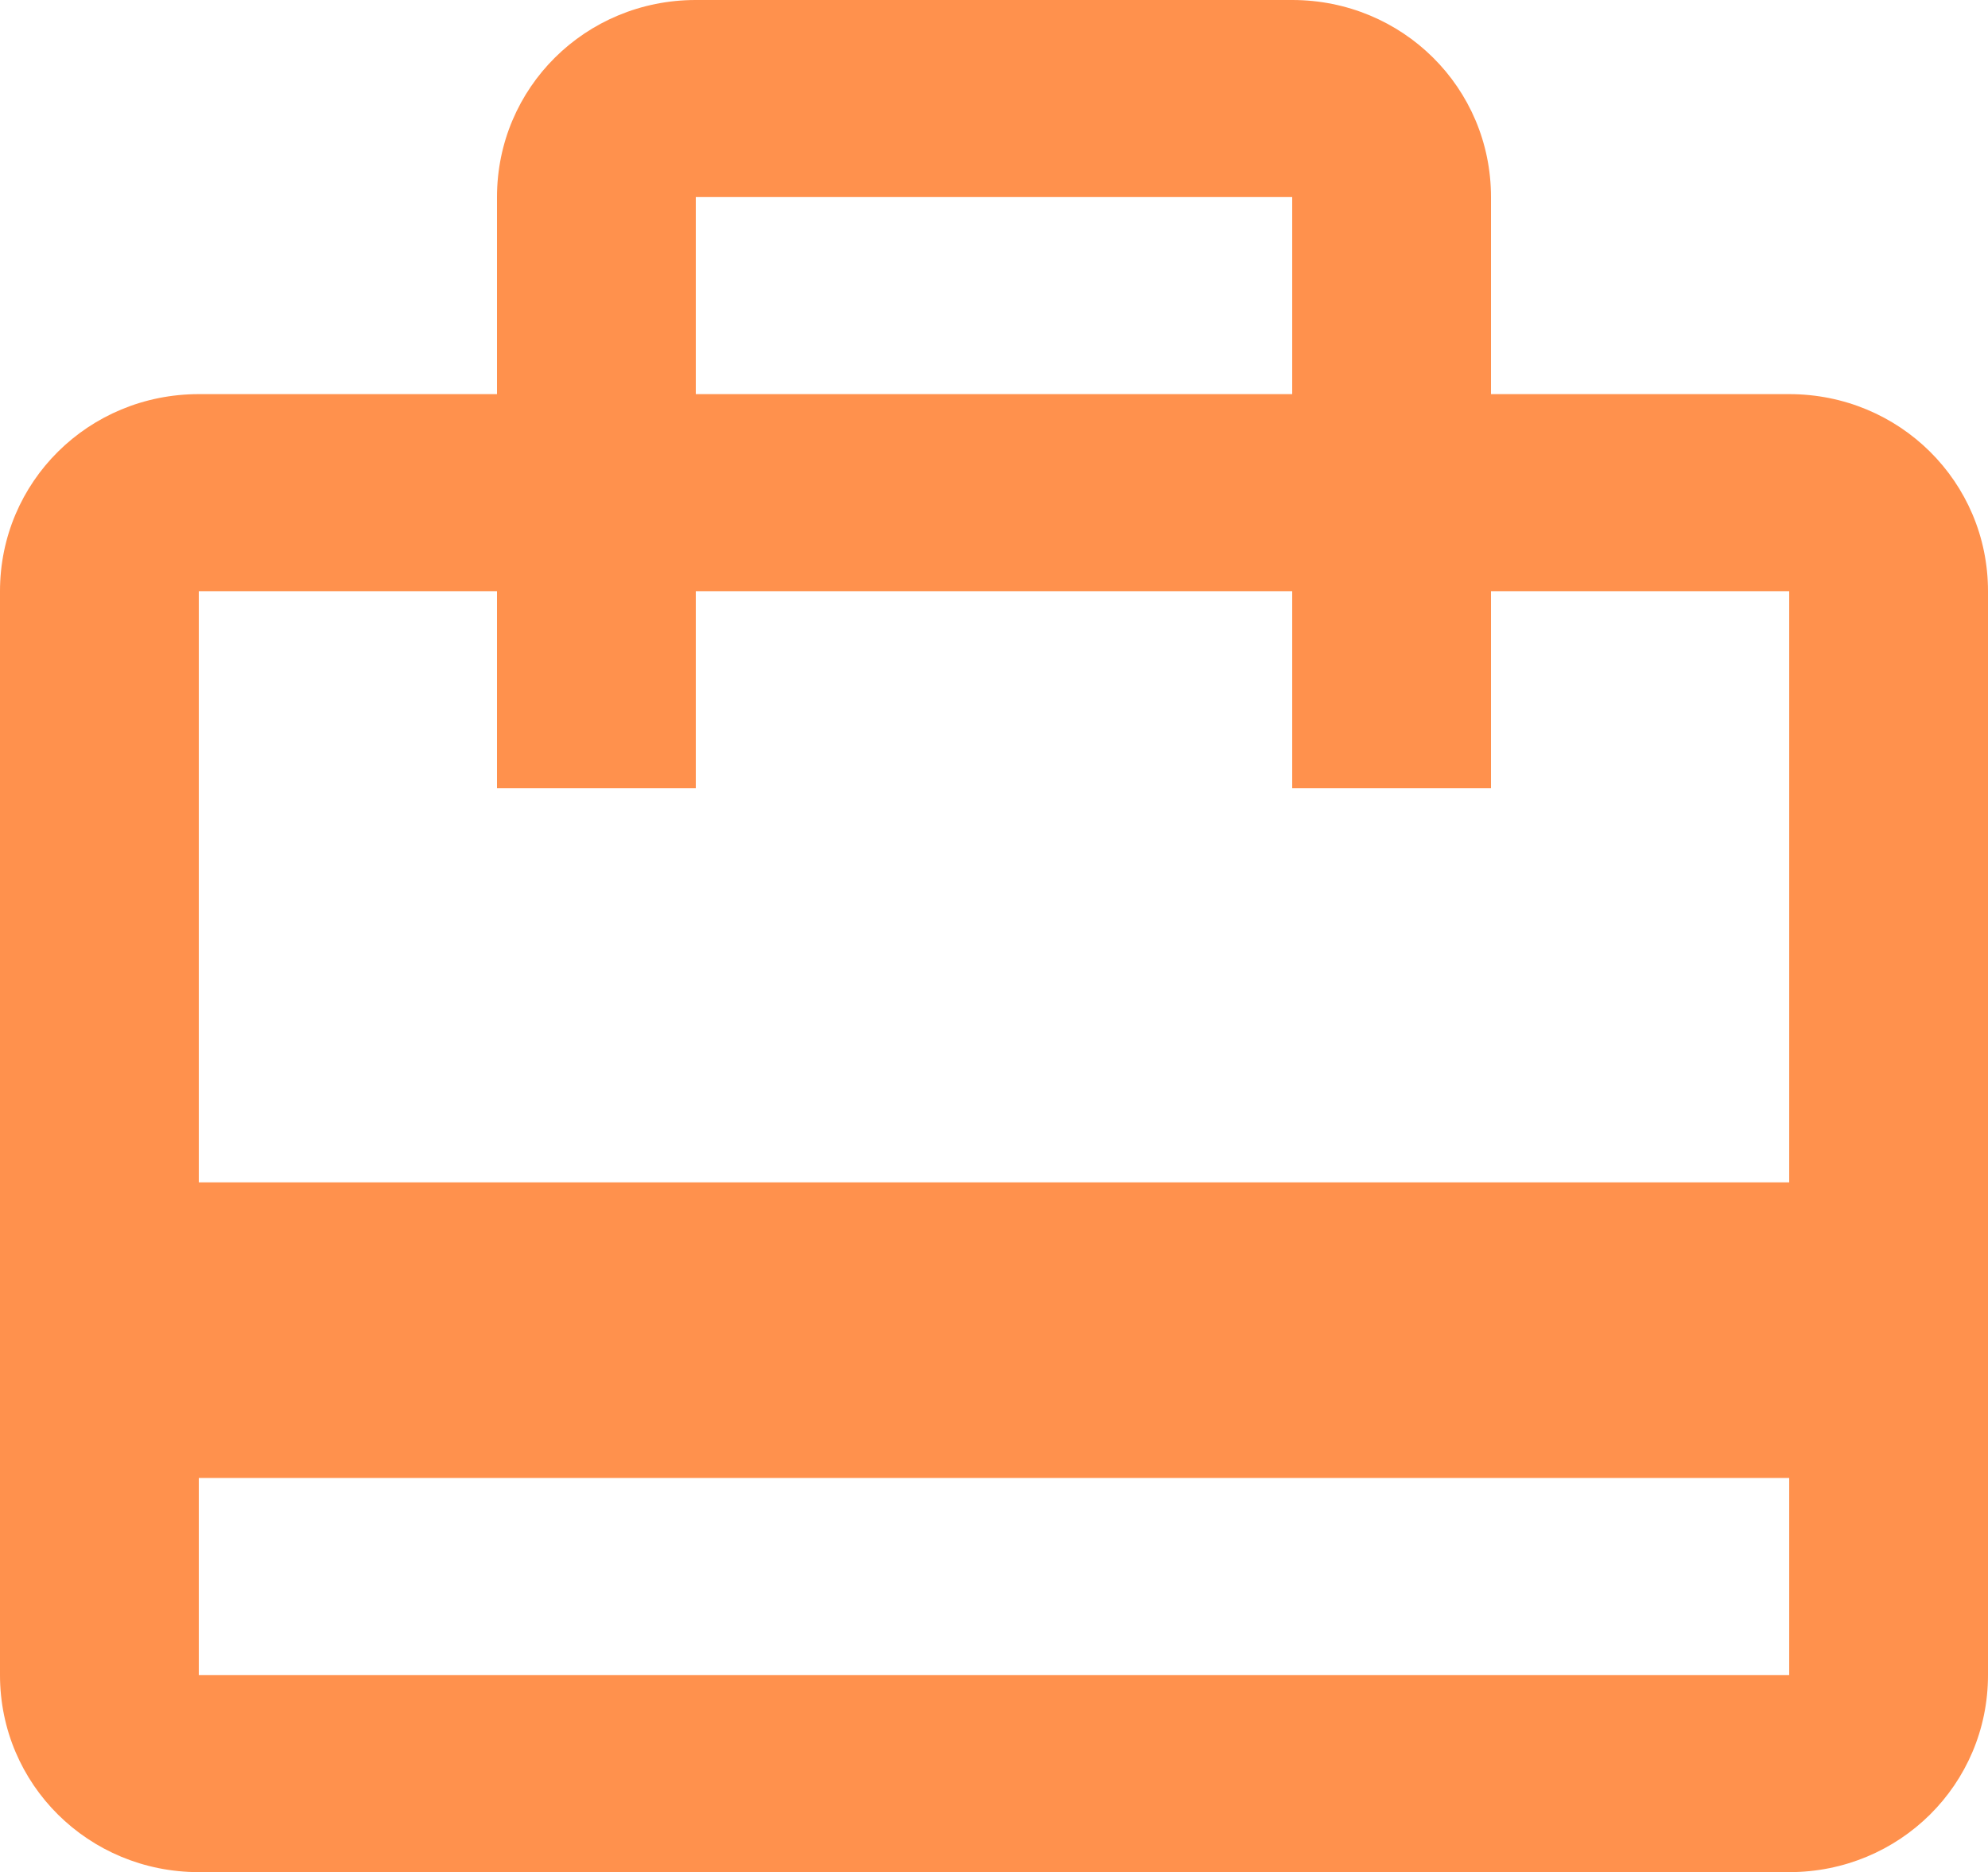 <?xml version="1.0" encoding="UTF-8" standalone="no"?>
<!DOCTYPE svg PUBLIC "-//W3C//DTD SVG 1.1//EN" "http://www.w3.org/Graphics/SVG/1.1/DTD/svg11.dtd">
<svg xmlns:dc="http://purl.org/dc/elements/1.1/" version="1.1" xmlns="http://www.w3.org/2000/svg" xmlns:xl="http://www.w3.org/1999/xlink" viewBox="867 348 120 113" width="120" height="113">
  <defs/>
  <g id="Canvas_1" fill="none" fill-opacity="1" stroke-opacity="1" stroke-dasharray="none" stroke="none">
    <title>Canvas 1</title>
    <g id="Canvas_1_Layer_1">
      <title>Layer 1</title>
      <g id="Graphic_3">
        <title>Wallet Travel</title>
        <path d="M 975 371.789 L 957 371.789 L 957 359.895 C 957 353.293 951.66 348 945 348 L 909 348 C 902.34 348 897 353.293 897 359.895 L 897 371.789 L 879 371.789 C 872.34 371.789 867 377.083 867 383.684 L 867 449.105 C 867 455.707 872.34 461 879 461 L 975 461 C 981.66 461 987 455.707 987 449.105 L 987 383.684 C 987 377.083 981.66 371.789 975 371.789 Z M 909 359.895 L 945 359.895 L 945 371.789 L 909 371.789 L 909 359.895 Z M 975 449.105 L 879 449.105 L 879 437.211 L 975 437.211 L 975 449.105 Z M 975 419.368 L 879 419.368 L 879 383.684 L 897 383.684 L 897 395.579 L 909 395.579 L 909 383.684 L 945 383.684 L 945 395.579 L 957 395.579 L 957 383.684 L 975 383.684 L 975 419.368 Z" fill="#ff914d"/>
      </g>
    </g>
  </g>
</svg>
